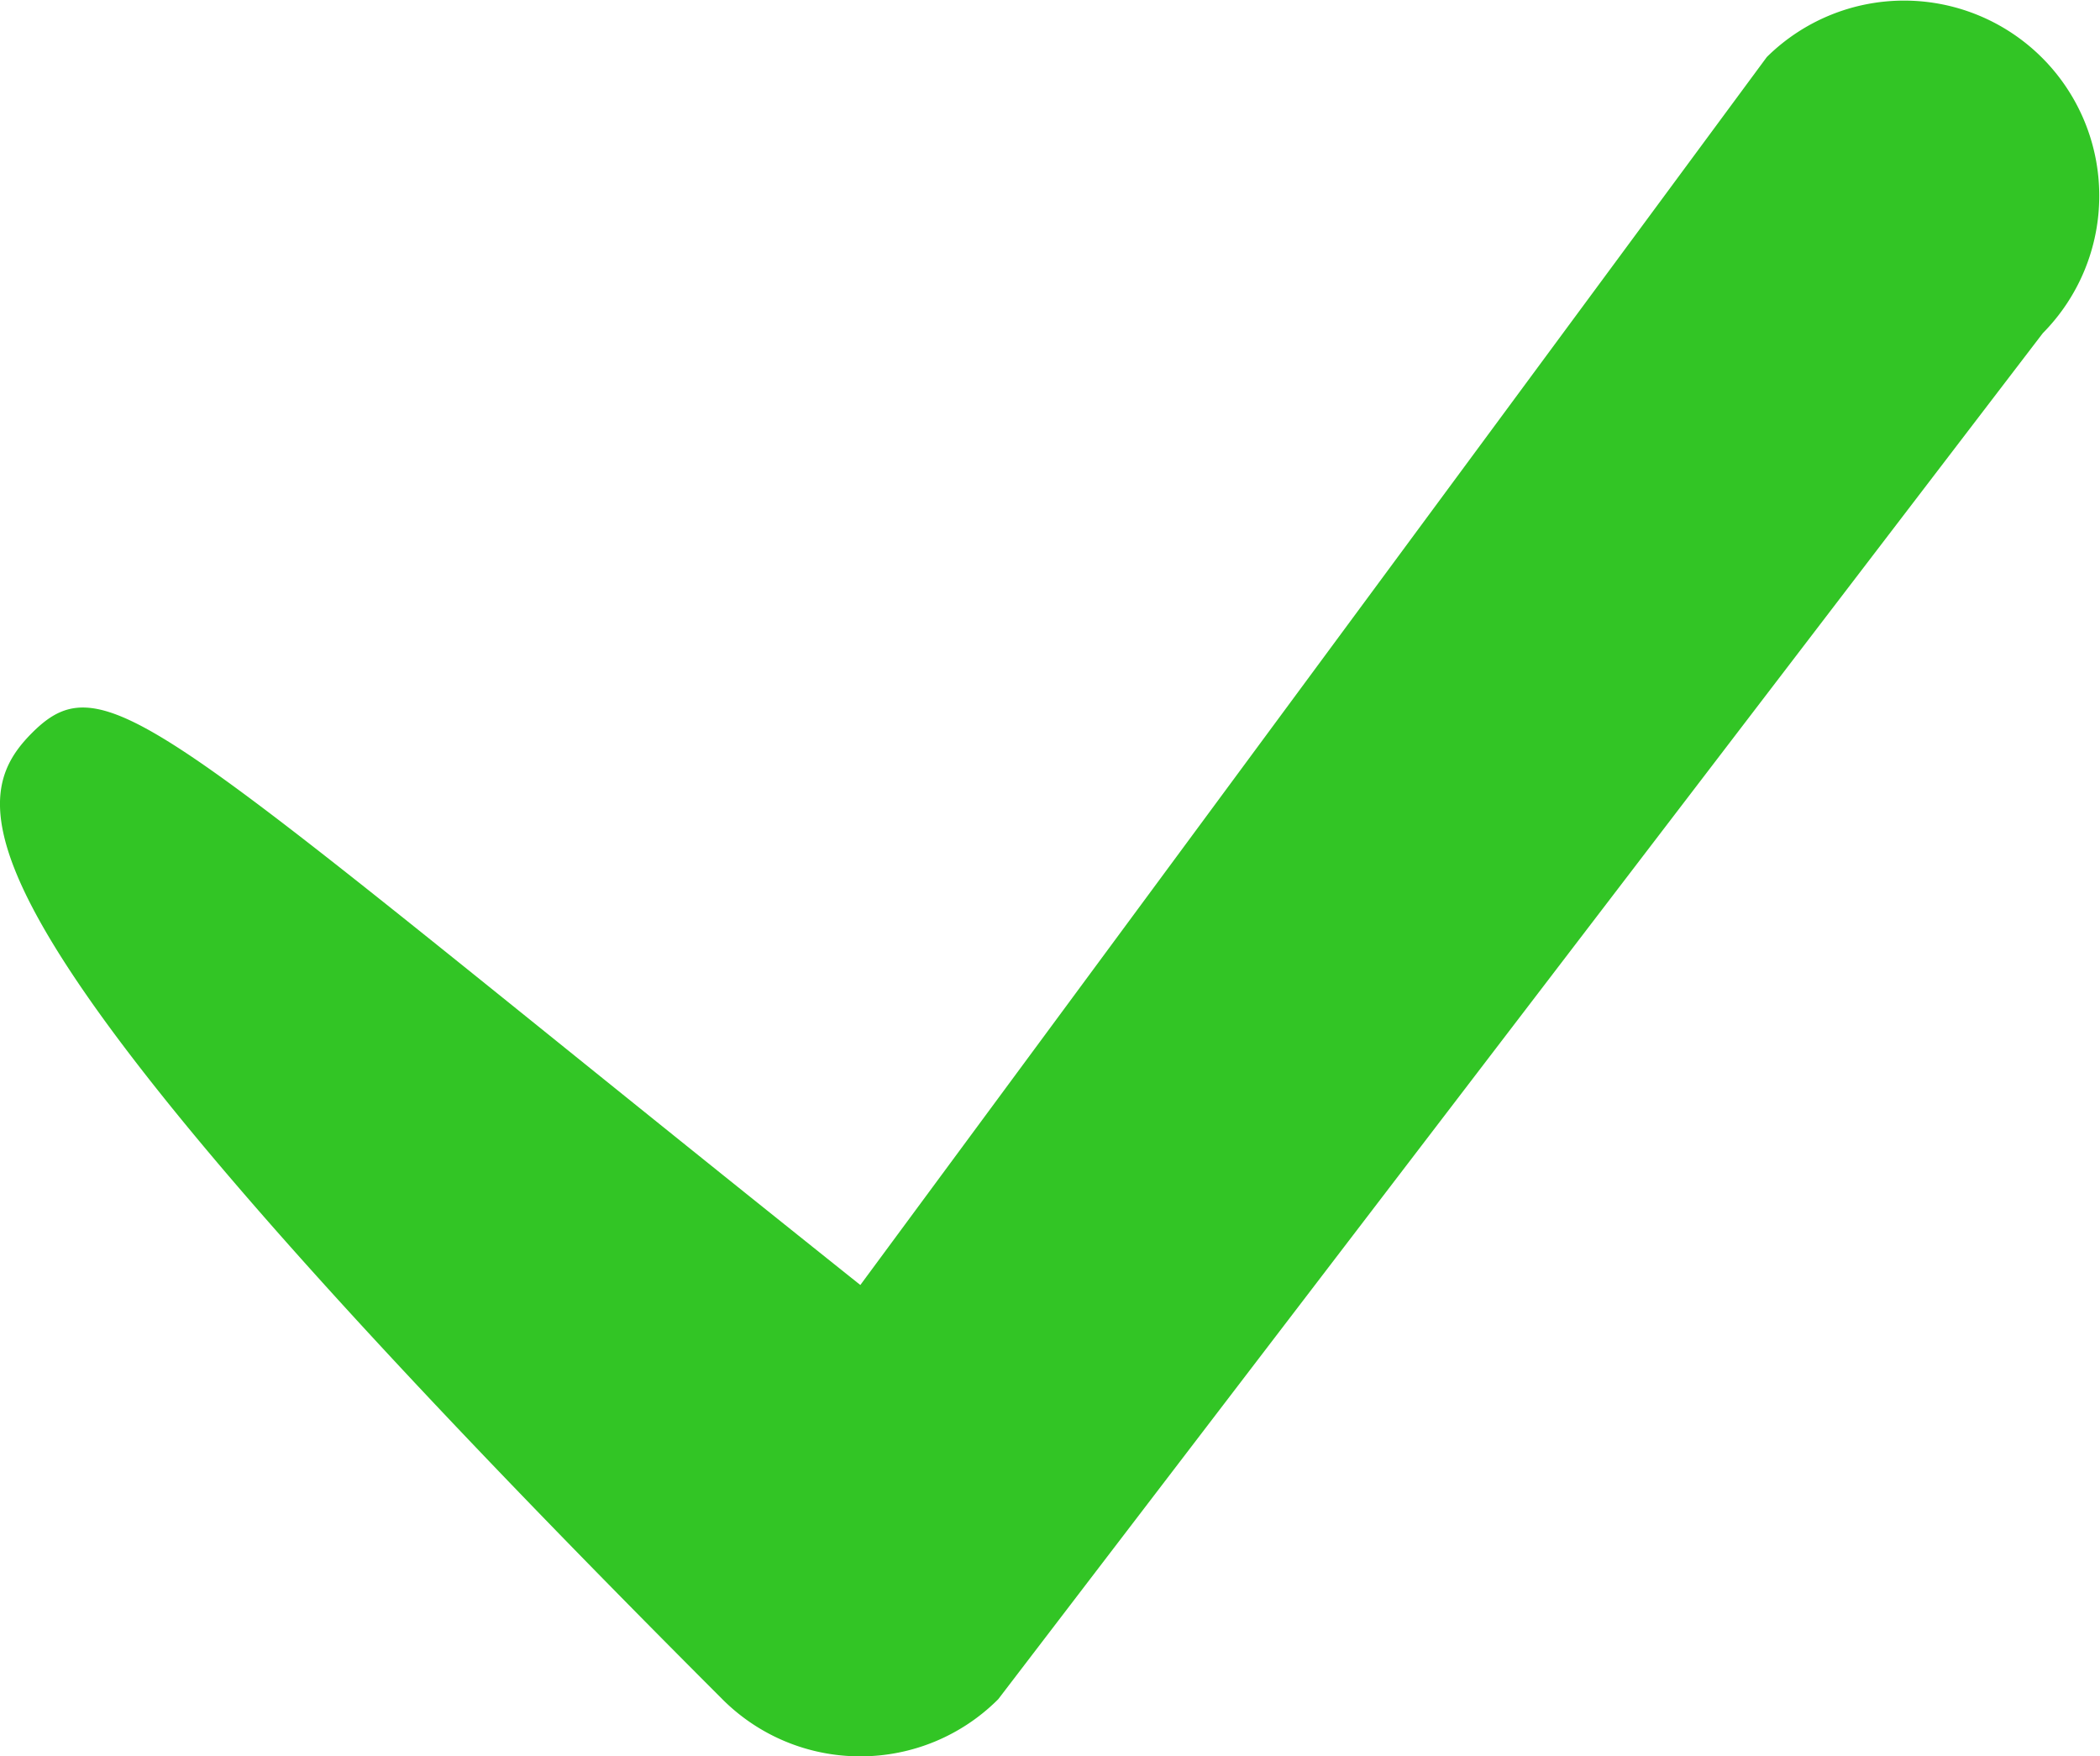 <svg xmlns="http://www.w3.org/2000/svg" viewBox="-11482.357 -5221.167 74.355 62.172">
  <defs>
    <style>
      .cls-1 {
        fill: #32c525;
      }
    </style>
  </defs>
  <path id="checked" class="cls-1" d="M30.716,122.153a6.887,6.887,0,0,1-4.886-2.024C-1.306,92.994-1.306,88.618,1.394,85.919s4.661-.123,29.323,19.549L62.812,62a6.911,6.911,0,0,1,9.773,9.774L35.6,120.13A6.893,6.893,0,0,1,30.716,122.153Z" transform="translate(-11482.612 -5281.147)"/>
</svg>
